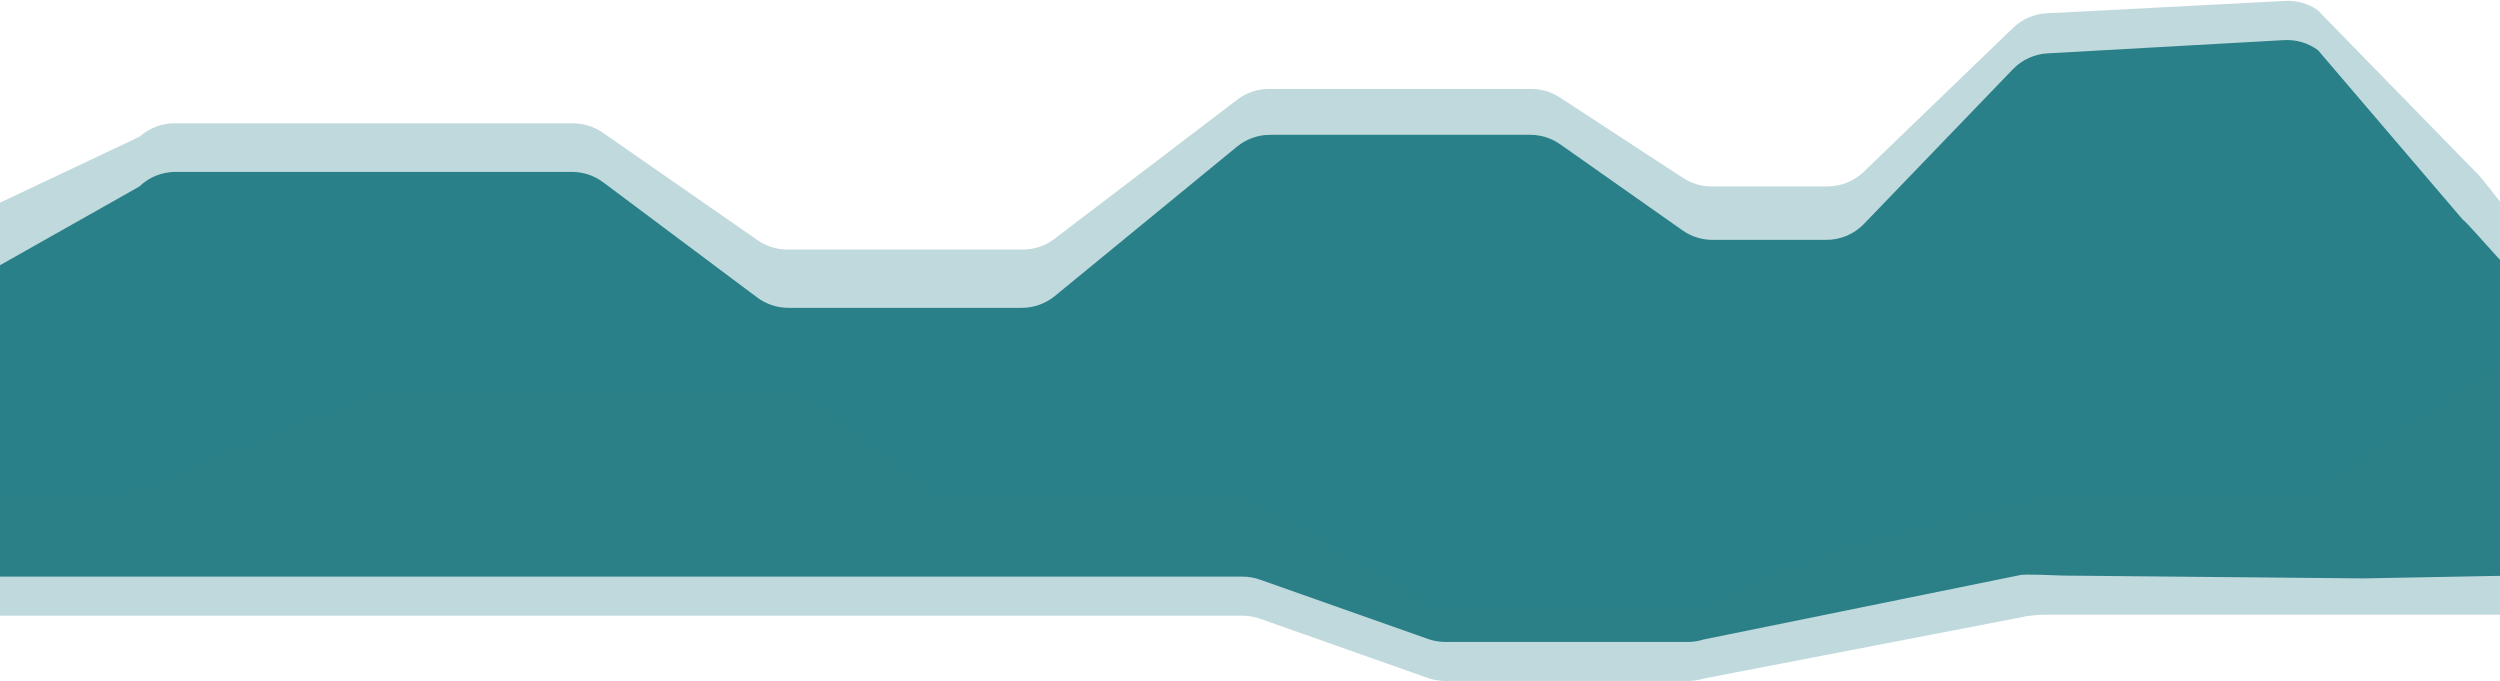 <?xml version="1.0" encoding="utf-8"?>
<svg width="1920" height="523" viewBox="0 0 1920 523" fill="none" xmlns="http://www.w3.org/2000/svg">
  <path d="M 106.95 173.296 L -8.834 285.477 C -16.61 293.011 -21 303.376 -21 314.204 L -21 432.84 C -21 454.931 -46.243 472.84 -24.152 472.84 L 88.673 472.84 L 425.5 472.84 L 724.28 472.84 L 954.221 472.84 C 958.757 472.84 963.26 473.611 967.537 475.121 L 1096.69 520.718 C 1100.97 522.228 1105.47 523 1110 523 L 1296.33 523 C 1300.46 523 1304.56 522.361 1308.49 521.106 L 1553.017 473.94 C 1556.957 472.685 1567.531 472.046 1571.661 472.046 L 1819.158 472.046 L 1936.582 472.047 C 1950.652 472.047 1946.42 434.448 1953.64 422.373 L 1987.33 366.064 C 1991.04 359.858 1993 352.761 1993 345.53 L 1958.479 328.454 C 1958.479 306.363 1977.248 279.823 1955.158 279.823 L 1917.324 262.563 C 1908.754 262.563 1878.828 199.398 1871.938 194.299 L 1780.28 68.597 C 1772.78 63.041 1763.57 60.286 1754.24 60.808 L 1572.48 70.985 C 1562.4 71.55 1552.91 75.905 1545.9 83.176 L 1431.51 201.968 C 1423.97 209.798 1413.57 214.222 1402.7 214.222 L 1315.22 214.222 C 1306.98 214.222 1298.94 211.677 1292.2 206.936 L 1198.25 140.838 C 1191.52 136.096 1183.48 133.552 1175.24 133.552 L 975.378 133.552 C 966.129 133.552 957.166 136.757 950.014 142.622 L 810.117 257.349 C 802.966 263.214 794.002 266.42 784.753 266.42 L 605.477 266.42 C 596.84 266.42 588.436 263.625 581.52 258.452 L 463.243 169.991 C 456.327 164.819 447.922 162.024 439.286 162.024 L 134.784 162.024 C 124.394 162.024 114.412 166.066 106.95 173.296 Z" fill="#2A808D" fill-opacity="0.3"/>
  <path d="M 106.95 143.296 L -15.307 212.325 C -23.083 219.859 -21 273.376 -21 284.204 L -21 402.84 C -21 424.931 -35.455 442.84 -13.364 442.84 L 88.673 442.84 L 425.5 442.84 L 724.28 442.84 L 954.221 442.84 C 958.757 442.84 963.26 443.611 967.537 445.121 L 1096.69 490.718 C 1100.97 492.228 1105.47 493 1110 493 L 1296.33 493 C 1300.46 493 1304.56 492.361 1308.49 491.106 L 1550.86 441.782 C 1554.8 440.527 1580.476 442.047 1584.606 442.047 L 1814.843 444.203 L 1930.715 442.046 C 1944.535 442.046 1944.44 404.7 1951.74 392.957 L 1986.97 336.278 C 1990.91 329.94 1993 322.625 1993 315.161 L 1986.527 274.72 C 1986.527 252.629 1992.351 239.035 1970.261 239.035 L 1945.373 221.774 C 1936.803 221.774 1898.246 173.714 1891.356 168.615 L 1780.28 38.597 C 1772.78 33.041 1763.57 30.286 1754.24 30.808 L 1572.48 40.985 C 1562.4 41.55 1552.91 45.905 1545.9 53.176 L 1431.51 171.968 C 1423.97 179.798 1413.57 184.222 1402.7 184.222 L 1315.22 184.222 C 1306.98 184.222 1298.94 181.677 1292.2 176.936 L 1198.25 110.838 C 1191.52 106.096 1183.48 103.552 1175.24 103.552 L 975.378 103.552 C 966.129 103.552 957.166 106.757 950.014 112.622 L 810.117 227.349 C 802.966 233.214 794.002 236.42 784.753 236.42 L 605.477 236.42 C 596.84 236.42 588.436 233.625 581.52 228.452 L 463.243 139.991 C 456.327 134.819 447.922 132.024 439.286 132.024 L 134.784 132.024 C 124.394 132.024 114.412 136.066 106.95 143.296 Z" fill="#2A8086"/>
  <path d="M 107.177 104.983 L -29.327 169.528 C -37.76 177.114 -21 226.761 -21 238.104 L -21 343.292 C -21 365.384 -3.091 383.292 19 383.292 L 80.8 383.292 C 85.999 383.292 91.148 382.279 95.959 380.308 L 285.778 302.569 C 290.589 300.599 295.739 299.585 300.938 299.585 L 601.086 299.585 C 609.856 299.585 618.383 302.467 625.354 307.788 L 713.532 375.089 C 720.503 380.41 729.03 383.292 737.8 383.292 L 950.167 383.292 C 957.308 383.292 964.319 385.204 970.472 388.829 L 1093.75 461.463 C 1099.91 465.088 1106.92 467 1114.06 467 L 1294.61 467 C 1299.86 467 1305.05 465.968 1309.9 463.962 L 1419.71 418.538 L 1551.9 384.552 C 1555.15 383.716 1558.5 383.292 1561.86 383.292 L 1756.25 383.292 C 1764.34 383.292 1772.24 380.839 1778.9 376.256 L 1915.46 282.39 C 1922.13 277.807 1930.03 275.354 1938.12 275.354 L 1953 275.354 C 1975.09 275.354 1993 257.445 1993 235.354 L 1964.011 205.032 C 1955.921 205.032 1907.026 135.691 1900.356 131.108 L 1779.85 7.687 C 1772.6 2.702 1763.91 0.248 1755.12 0.704 L 1571.73 10.238 C 1562.1 10.739 1552.98 14.698 1546.04 21.388 L 1431.33 131.98 C 1423.87 139.168 1413.92 143.184 1403.57 143.184 L 1314.46 143.184 C 1306.69 143.184 1299.09 140.921 1292.59 136.672 L 1197.87 74.799 C 1191.36 70.55 1183.76 68.288 1175.99 68.288 L 974.569 68.288 C 965.815 68.288 957.302 71.16 950.337 76.463 L 809.794 183.471 C 802.829 188.774 794.316 191.646 785.562 191.646 L 604.699 191.646 C 596.544 191.646 588.583 189.153 581.885 184.502 L 462.878 101.866 C 456.179 97.215 448.219 94.722 440.063 94.722 L 133.928 94.722 C 124.05 94.722 114.521 98.377 107.177 104.983 Z" fill="#2A808D" fill-opacity="0.3"/>
</svg>